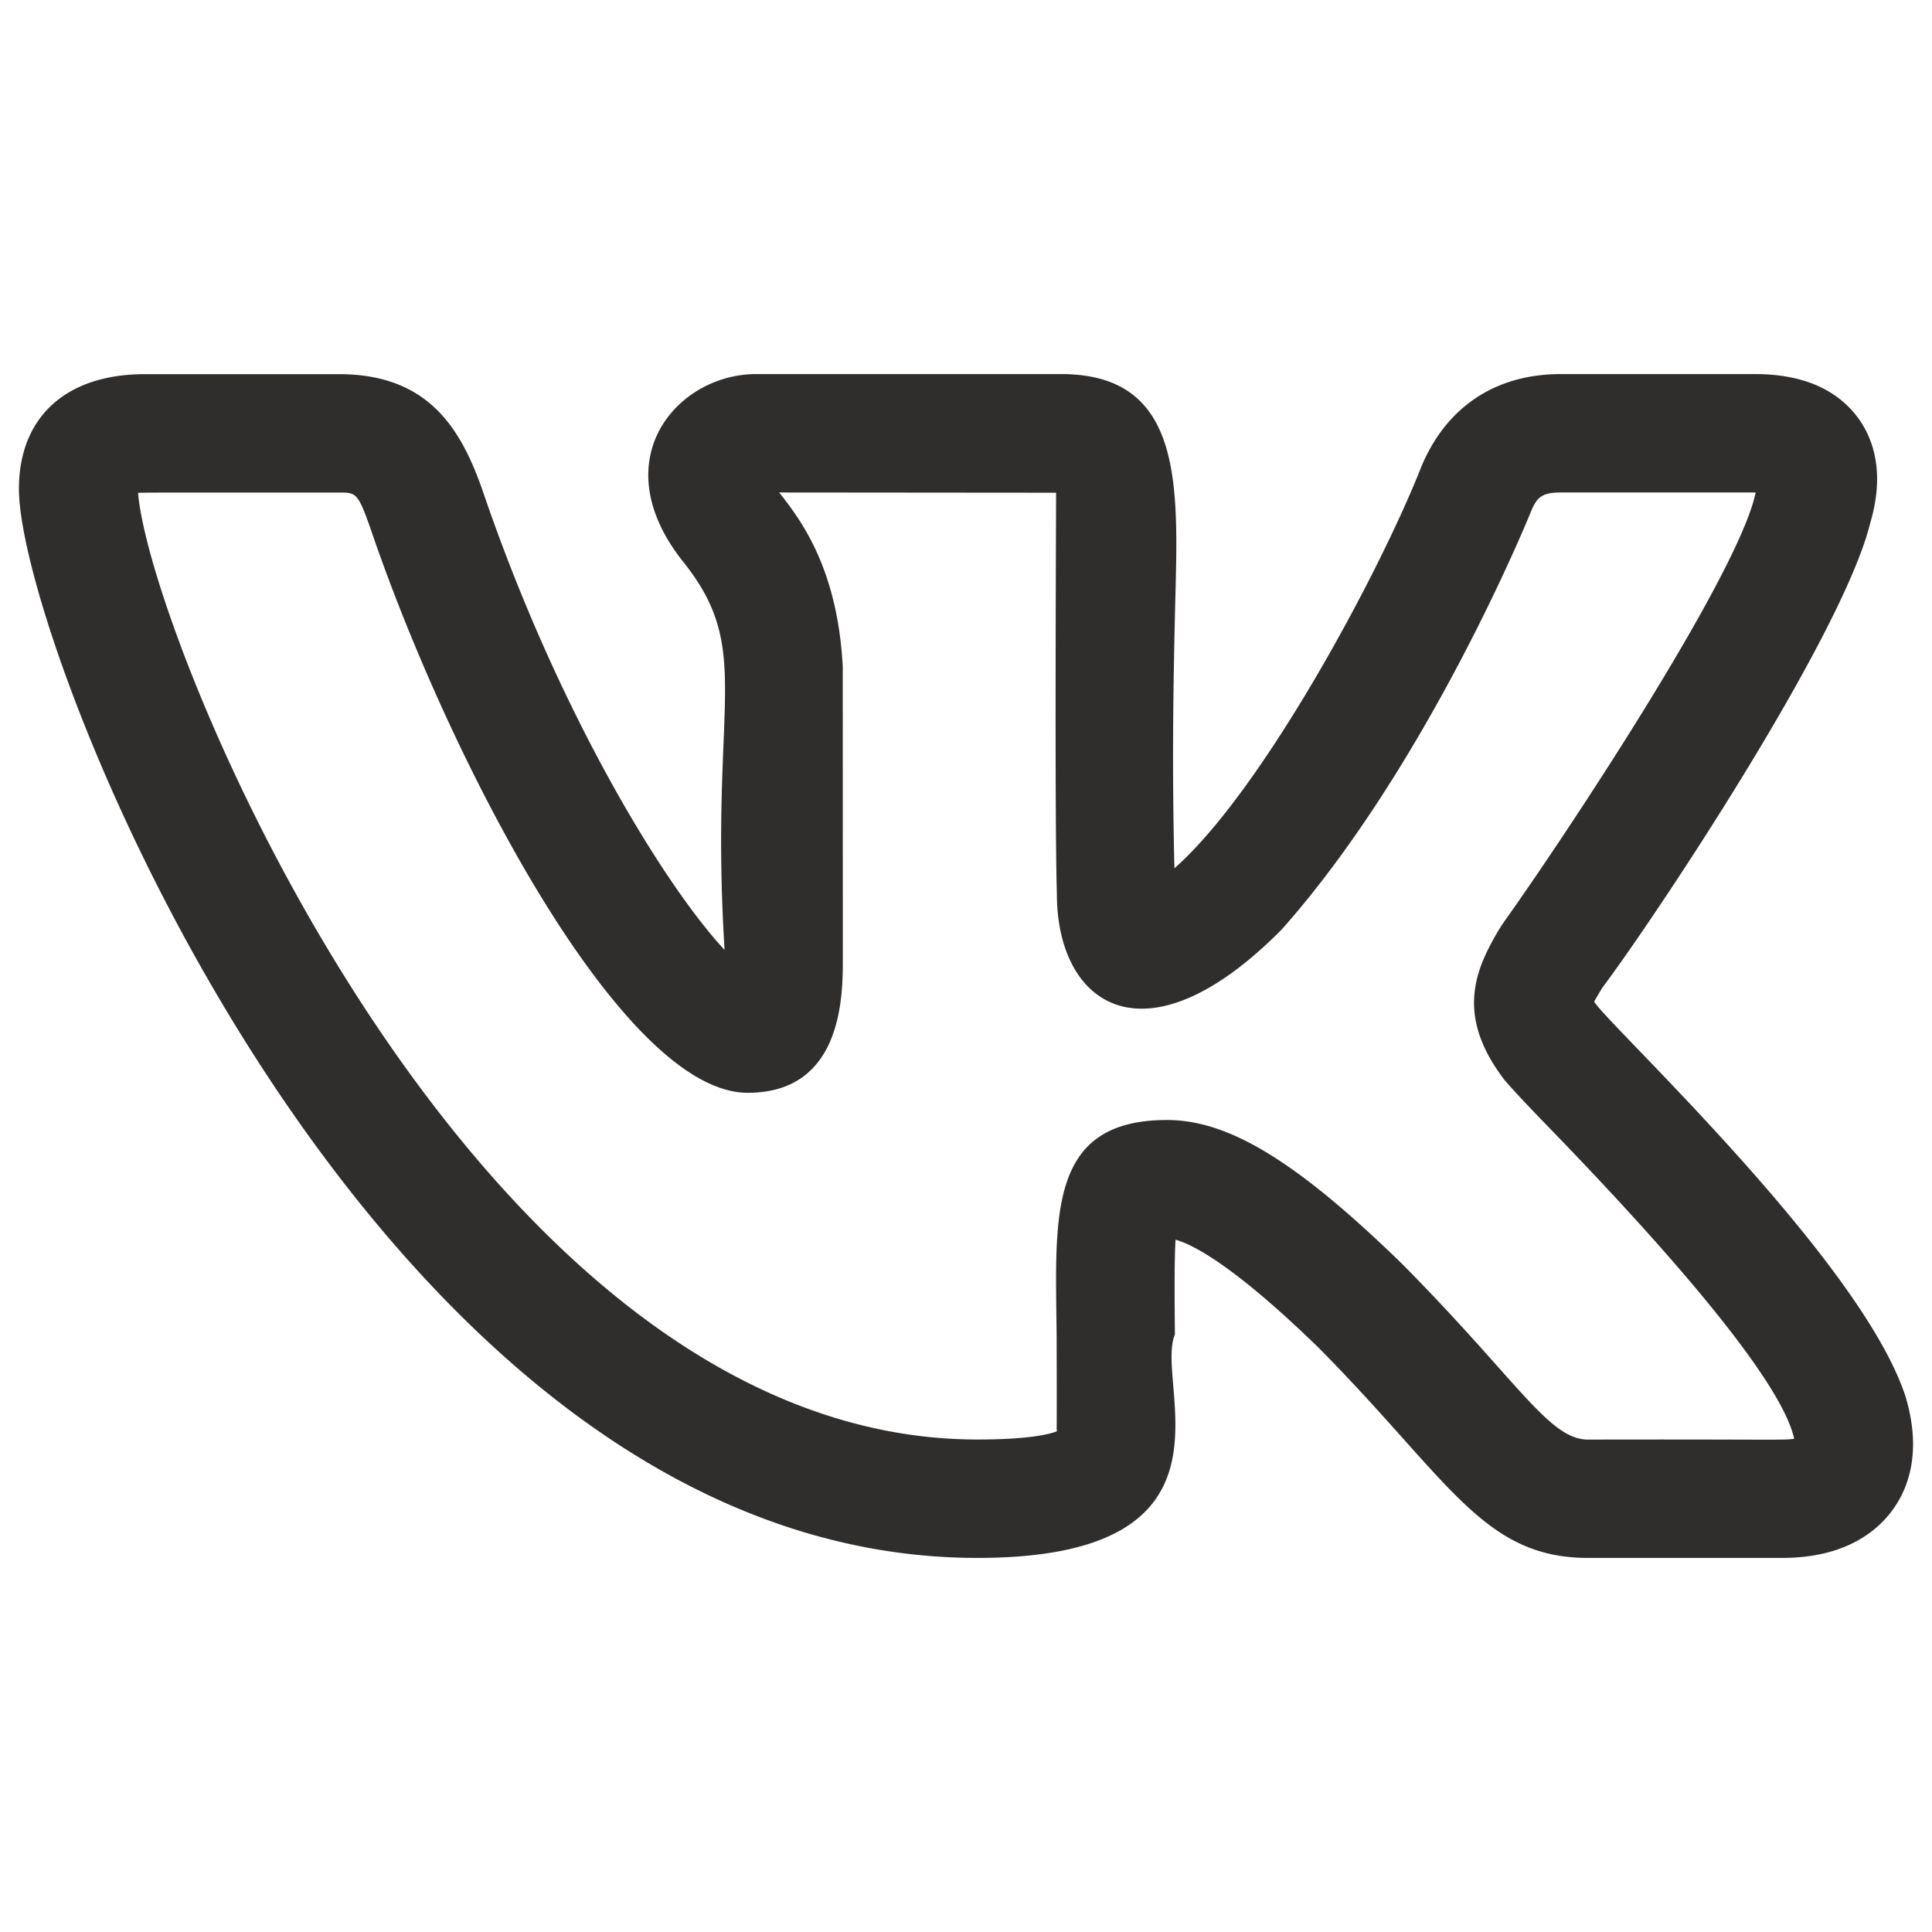 <svg width="24" height="24" fill="none" xmlns="http://www.w3.org/2000/svg"><g clip-path="url(#clip0_1_352)"><path d="M12.142 19.353c3.404 0 2.19-2.155 2.453-2.775-.004-.462-.008-.907.008-1.178.216.06.725.319 1.775 1.34 1.623 1.637 2.038 2.613 3.349 2.613h2.412c.765 0 1.163-.317 1.362-.583.192-.256.38-.707.174-1.41-.538-1.69-3.677-4.608-3.872-4.916a2.7 2.7 0 01.101-.171h-.002c.62-.82 2.984-4.362 3.332-5.78a.018.018 0 00.002-.008c.189-.647.016-1.066-.162-1.304-.269-.355-.697-.534-1.274-.534h-2.413c-.808 0-1.42.407-1.73 1.149-.519 1.319-1.976 4.03-3.068 4.99-.033-1.36-.01-2.398.007-3.17.035-1.504.15-2.969-1.413-2.969H9.391c-.978 0-1.914 1.069-.9 2.337.886 1.112.318 1.732.51 4.816-.746-.8-2.072-2.957-3.009-5.715-.263-.746-.66-1.437-1.781-1.437H1.798c-.978 0-1.563.533-1.563 1.426 0 2.006 4.44 13.279 11.907 13.279zM4.211 6.119c.213 0 .234 0 .392.448.96 2.826 3.113 7.008 4.685 7.008 1.182 0 1.182-1.21 1.182-1.666l-.001-3.63c-.065-1.2-.502-1.799-.79-2.161l3.44.003c.002.017-.02 4.015.01 4.984 0 1.375 1.092 2.163 2.796.438 1.8-2.03 3.044-5.066 3.094-5.19.073-.176.137-.235.368-.235h2.423l-.002.008c-.22 1.03-2.398 4.31-3.127 5.329l-.033.049c-.32.523-.581 1.102.044 1.915h.001c.057.07.205.23.42.454.671.692 2.971 3.058 3.175 4-.135.021-.282.005-2.561.01-.486 0-.865-.725-2.313-2.186-1.302-1.267-2.147-1.784-2.917-1.784-1.494 0-1.385 1.212-1.371 2.68.005 1.59-.005 1.086.005 1.186-.087.035-.337.103-.989.103-6.22 0-10.271-9.873-10.427-11.76.054-.005.796-.002 2.496-.003z" fill="#302D2D"/></g><defs><clipPath id="clip0_1_352"><path fill="#fff" transform="translate(.235 .235)" d="M0 0h23.529v23.529H0z"/></clipPath></defs></svg>
